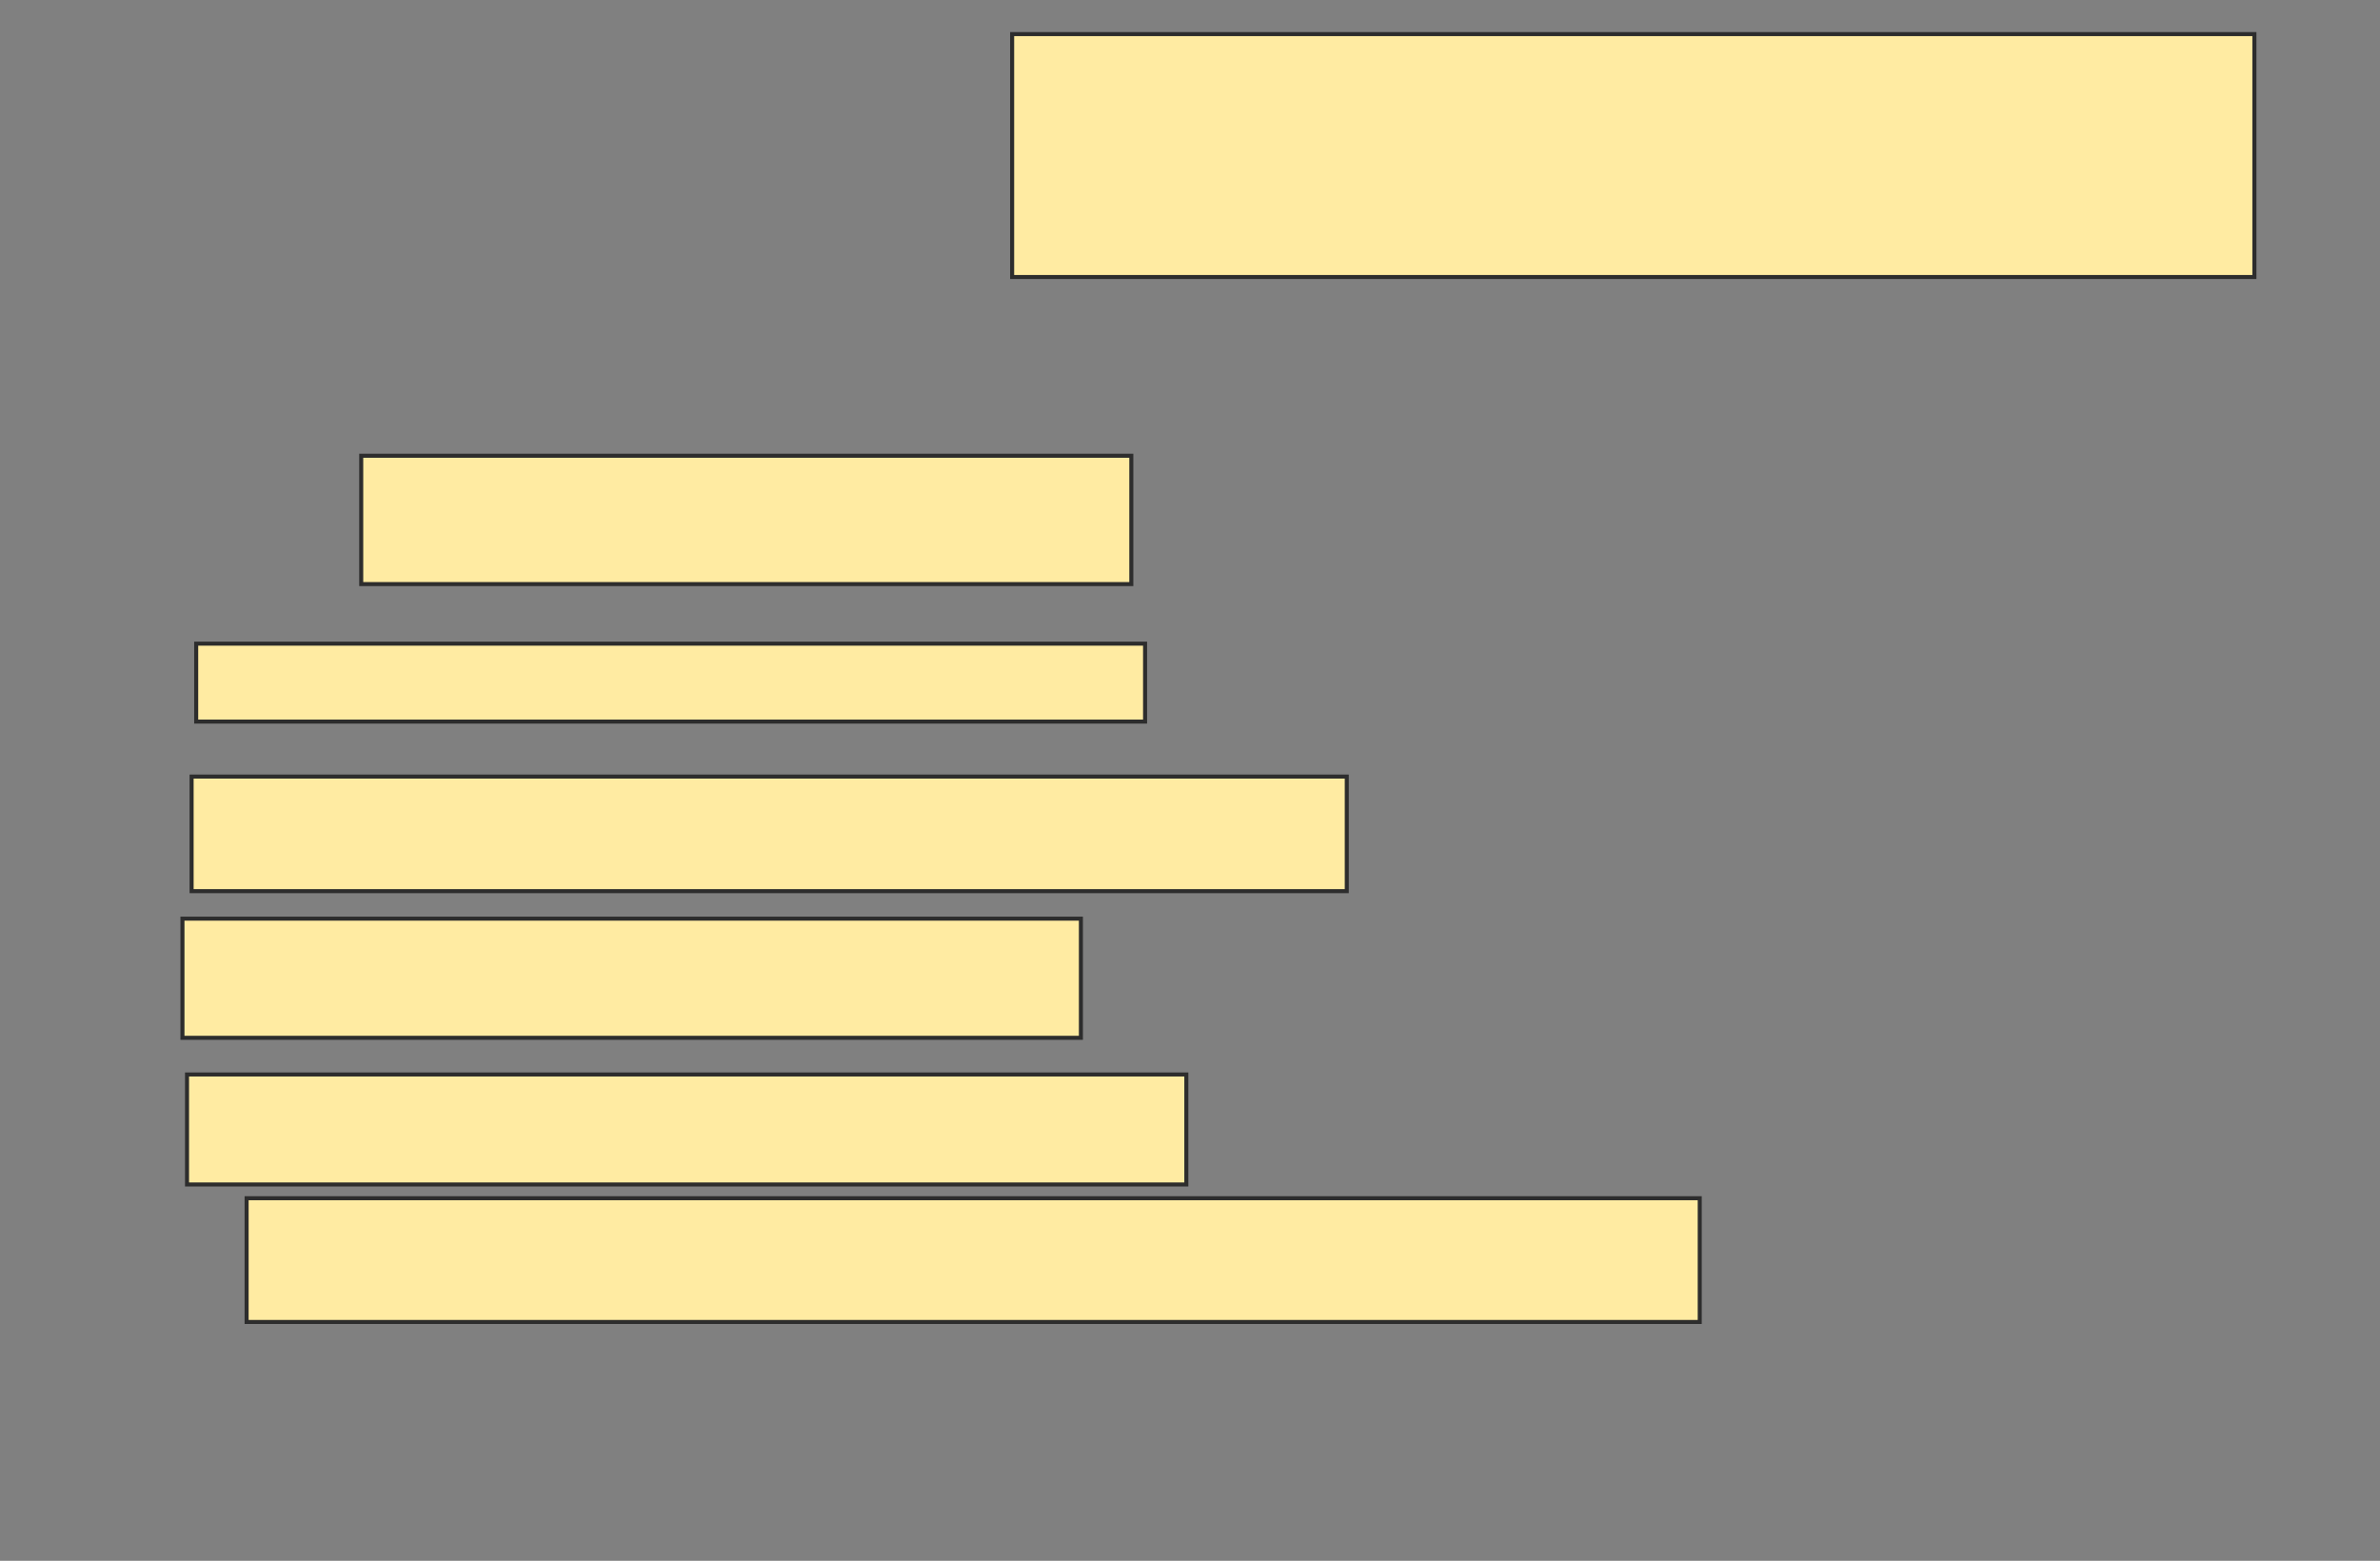 <svg xmlns="http://www.w3.org/2000/svg" width="590" height="387">
 <rect width="100%" height="100%" fill="#808080" stroke="none"/>
 <!-- Created with Image Occlusion Enhanced -->
 <g>
  <title>Labels</title>
 </g>
 <g>
  <title>Masks</title>
  <rect id="214ff834edf949d592f76b80b80cea15-oa-1" height="60.227" width="307.955" y="8.455" x="250.909" stroke="#2D2D2D" fill="#FFEBA2"/>
  <rect id="214ff834edf949d592f76b80b80cea15-oa-2" height="31.818" width="190.909" y="113" x="89.545" stroke="#2D2D2D" fill="#FFEBA2"/>
  <rect id="214ff834edf949d592f76b80b80cea15-oa-3" height="19.318" width="235.227" y="159.591" x="48.636" stroke="#2D2D2D" fill="#FFEBA2"/>
  <rect id="214ff834edf949d592f76b80b80cea15-oa-4" height="28.409" width="286.364" y="192.545" x="47.5" stroke="#2D2D2D" fill="#FFEBA2"/>
  <rect id="214ff834edf949d592f76b80b80cea15-oa-5" height="29.545" width="222.727" y="227.773" x="45.227" stroke="#2D2D2D" fill="#FFEBA2"/>
  <rect id="214ff834edf949d592f76b80b80cea15-oa-6" height="27.273" width="247.727" y="266.409" x="46.364" stroke="#2D2D2D" fill="#FFEBA2"/>
  <rect id="214ff834edf949d592f76b80b80cea15-oa-7" height="30.682" width="360.227" y="297.091" x="61.136" stroke="#2D2D2D" fill="#FFEBA2"/>
 </g>
</svg>